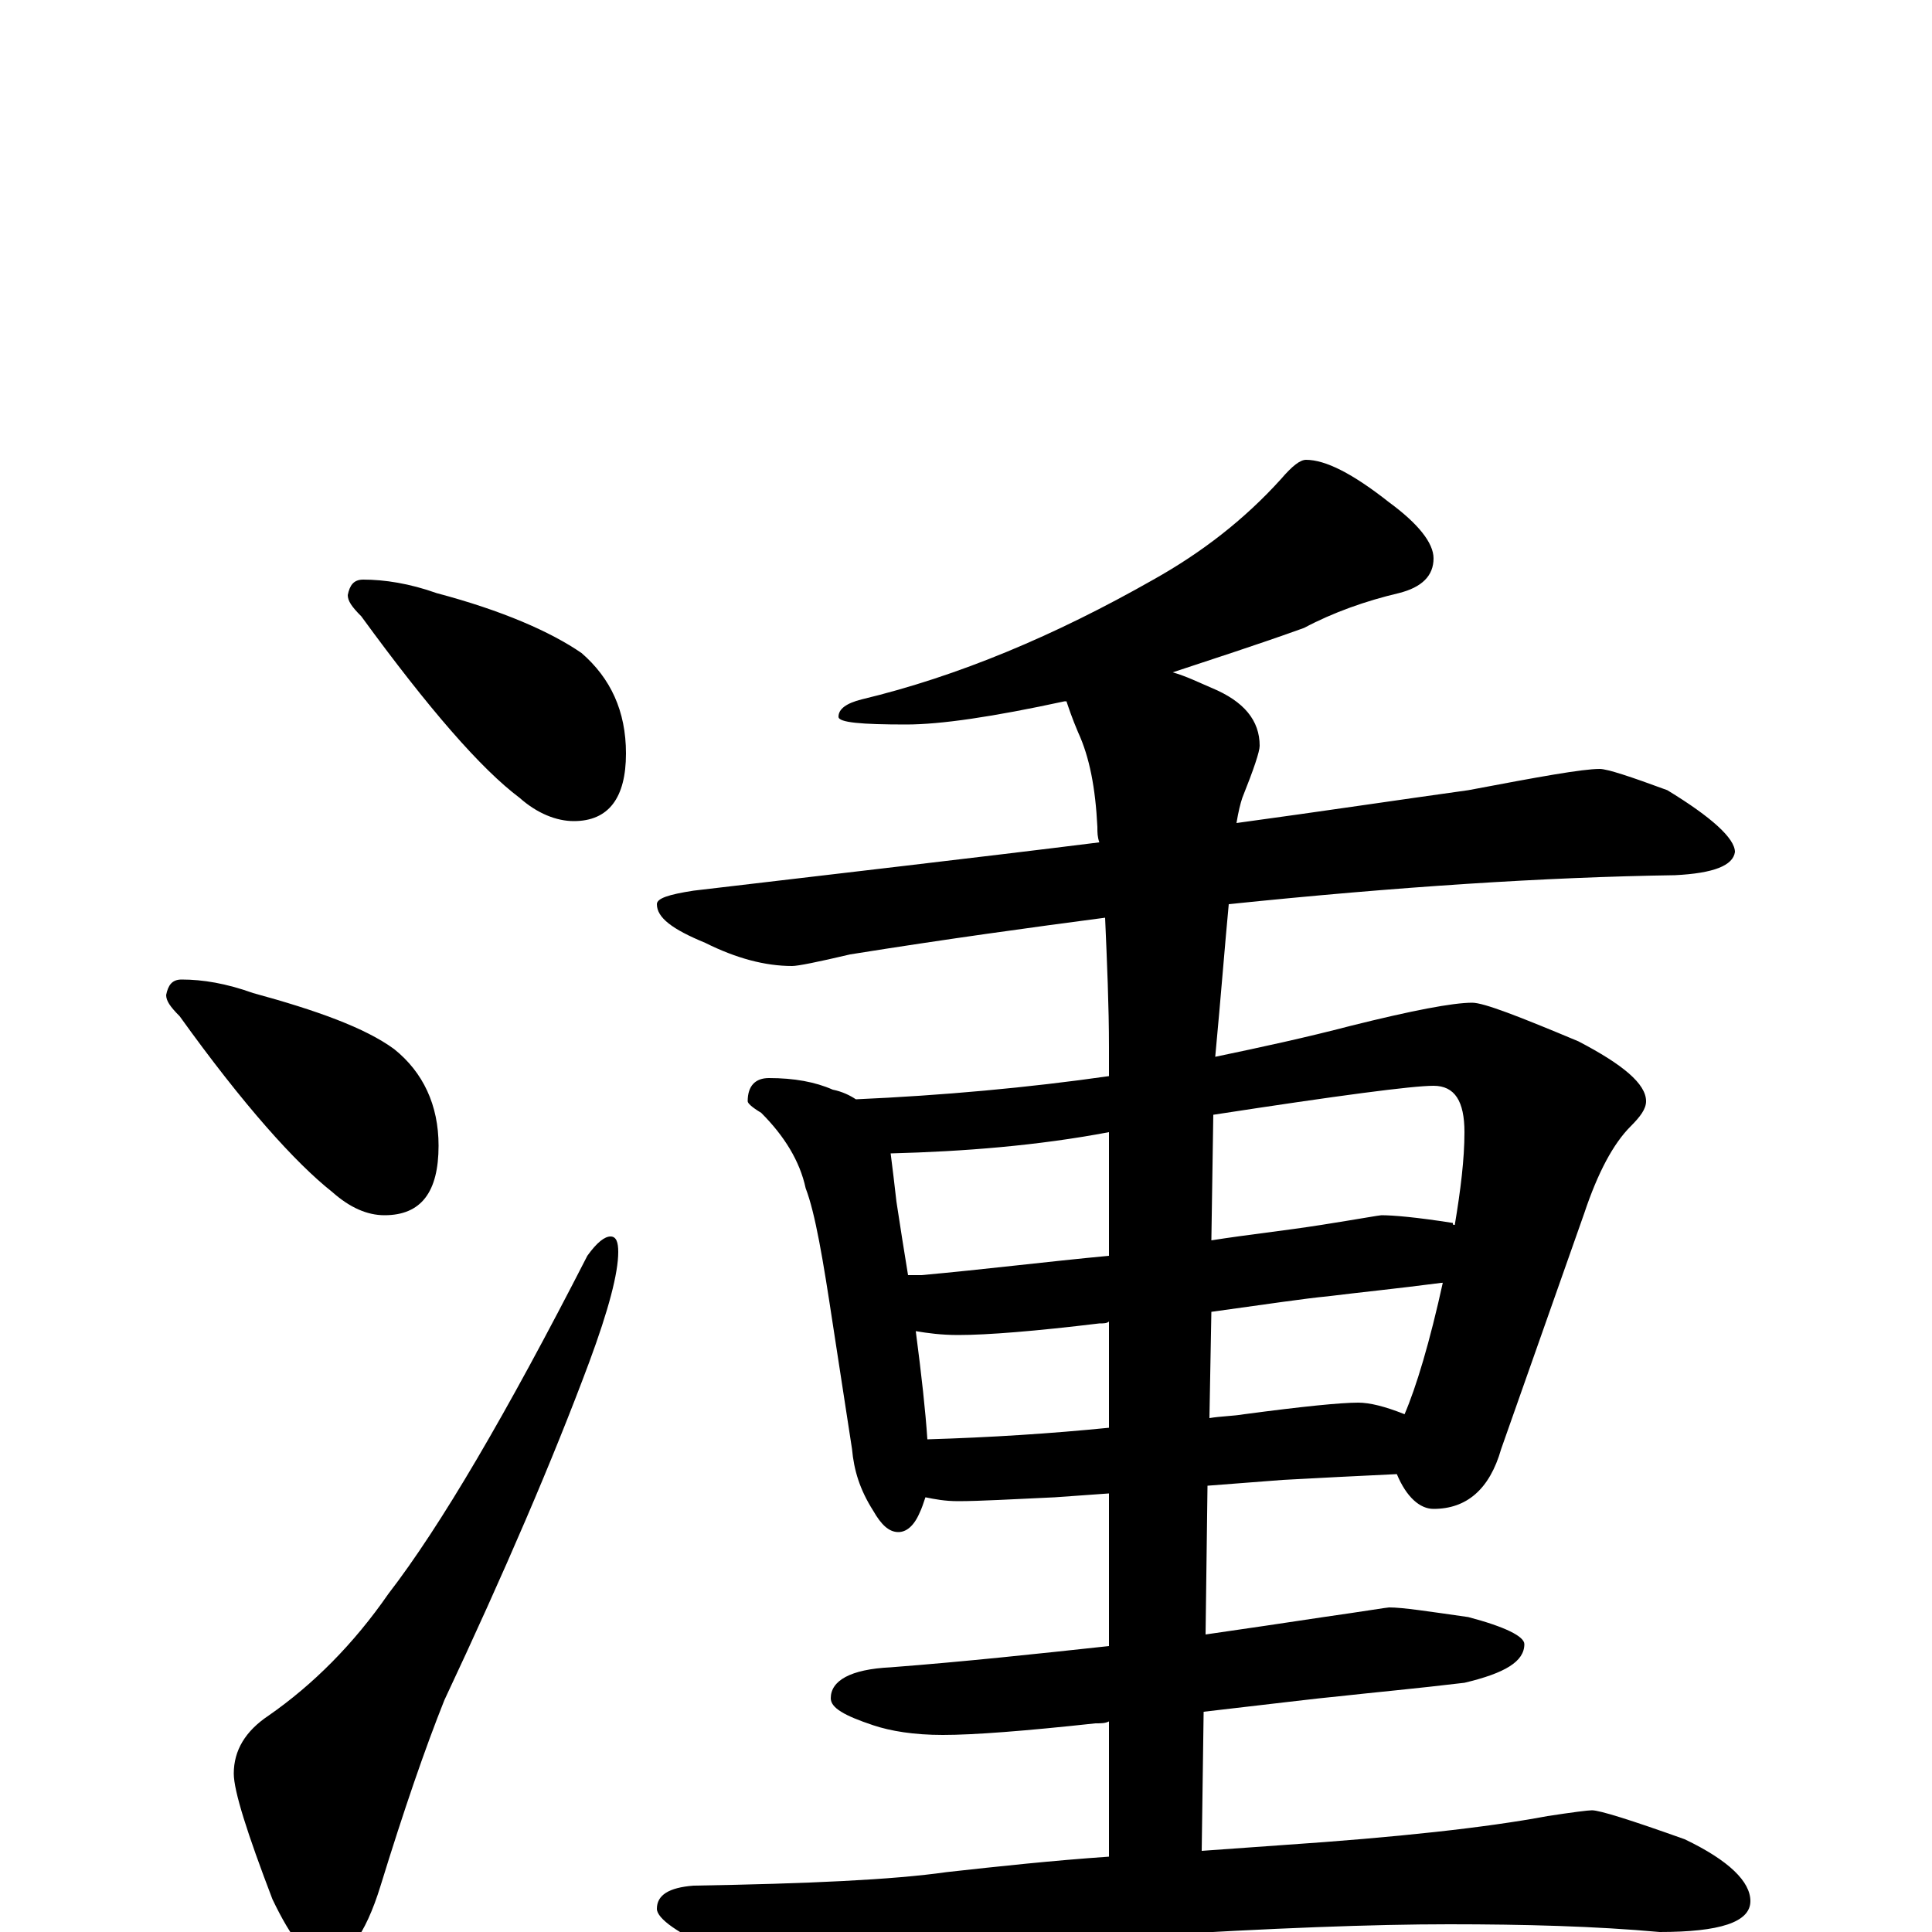 <?xml version="1.0" encoding="utf-8" ?>
<!DOCTYPE svg PUBLIC "-//W3C//DTD SVG 1.1//EN" "http://www.w3.org/Graphics/SVG/1.1/DTD/svg11.dtd">
<svg version="1.1" id="Layer_1" xmlns="http://www.w3.org/2000/svg" xmlns:xlink="http://www.w3.org/1999/xlink" x="0px" y="145px" width="1000px" height="1000px" viewBox="0 0 1000 1000" enable-background="new 0 0 1000 1000" xml:space="preserve">
<g id="Layer_1">
<path id="glyph" transform="matrix(1 0 0 -1 0 1000)" d="M188,700C199,700 212,698 226,693C260,684 285,673 301,662C316,649 324,632 324,610C324,587 315,575 297,575C288,575 278,579 269,587C249,602 222,633 187,681C182,686 180,689 180,692C181,697 183,700 188,700M94,493C105,493 117,491 131,486C164,477 189,468 204,457C219,445 227,428 227,407C227,383 218,371 199,371C190,371 181,375 172,383C153,398 126,428 93,474C88,479 86,482 86,485C87,490 89,493 94,493M316,360C319,360 320,357 320,352C320,341 315,322 305,295C286,244 261,186 230,120C220,95 209,63 197,24C189,-2 179,-15 168,-15C160,-15 151,-4 141,17C128,51 121,73 121,82C121,94 127,104 139,112C162,128 183,149 201,175C228,210 262,268 304,350C309,357 313,360 316,360M676,762C686,762 700,755 719,740C734,729 742,719 742,711C742,702 736,696 724,693C707,689 690,683 675,675C650,666 628,659 607,652C614,650 620,647 627,644C644,637 652,627 652,614C652,611 649,602 643,587C642,584 641,580 640,574C684,580 724,586 760,591C797,598 819,602 828,602C832,602 844,598 863,591C886,577 898,566 898,559C897,552 887,548 867,547C800,546 723,541 636,532C634,511 632,485 629,453C653,458 676,463 699,469C731,477 752,481 762,481C768,481 786,474 817,461C840,449 852,439 852,430C852,426 849,422 844,417C835,408 827,393 820,372l-43,-122C771,229 759,219 742,219C735,219 728,225 723,237C702,236 682,235 664,234l-39,-3l-1,-77C645,157 665,160 685,163C706,166 718,168 719,168C726,168 739,166 760,163C779,158 789,153 789,149C789,140 779,134 758,129C733,126 711,124 693,122C682,121 658,118 623,114l-1,-72C636,43 650,44 664,45C723,49 769,54 801,60C814,62 822,63 824,63C828,63 844,58 872,48C895,37 906,26 906,16C906,5 890,0 859,0C826,3 789,4 750,4C711,4 658,2 593,-2C548,-4 498,-10 445,-19C431,-22 422,-23 418,-23C408,-23 393,-19 372,-10C351,-1 340,7 340,12C340,19 346,23 359,24C418,25 462,27 490,31C517,34 545,37 574,39l0,70C572,108 570,108 567,108C530,104 504,102 488,102C473,102 461,104 452,107C437,112 430,116 430,121C430,130 440,136 461,137C500,140 537,144 574,148l0,79l-28,-2C524,224 507,223 496,223C489,223 484,224 479,225C478,222 477,219 476,217C473,210 469,207 465,207C460,207 456,211 452,218C445,229 442,239 441,250l-10,65C426,348 422,372 417,385C414,399 406,412 394,424C389,427 387,429 387,430C387,438 391,442 398,442C411,442 422,440 431,436C436,435 440,433 443,431C488,433 532,437 574,443l0,15C574,479 573,502 572,525C534,520 490,514 440,506C423,502 413,500 410,500C396,500 381,504 365,512C348,519 340,525 340,532C340,535 346,537 359,539C435,548 505,556 569,564C568,567 568,569 568,572C567,592 564,608 558,621C555,628 553,634 552,637l-1,0C514,629 487,625 469,625C446,625 434,626 434,629C434,633 438,636 446,638C496,650 546,671 597,700C622,714 644,731 663,752C669,759 673,762 676,762M480,255C513,256 544,258 574,261l0,55C573,315 571,315 569,315C536,311 511,309 496,309C487,309 480,310 474,311C477,288 479,270 480,255M627,321l-1,-55C632,267 638,267 644,268C674,272 694,274 703,274C709,274 717,272 727,268C733,282 740,305 747,337C747,336 747,336 746,336C723,333 703,331 687,329C676,328 656,325 627,321M470,340C472,340 474,340 477,340C510,343 542,347 574,350l0,64C537,407 499,404 461,403C462,395 463,387 464,378C466,365 468,352 470,340M628,423l-1,-65C646,361 665,363 684,366C703,369 714,371 715,371C721,371 733,370 752,367C752,366 752,366 753,366C756,384 758,400 758,414C758,430 753,438 742,438C731,438 693,433 628,423z"/>
</g>
</svg>
